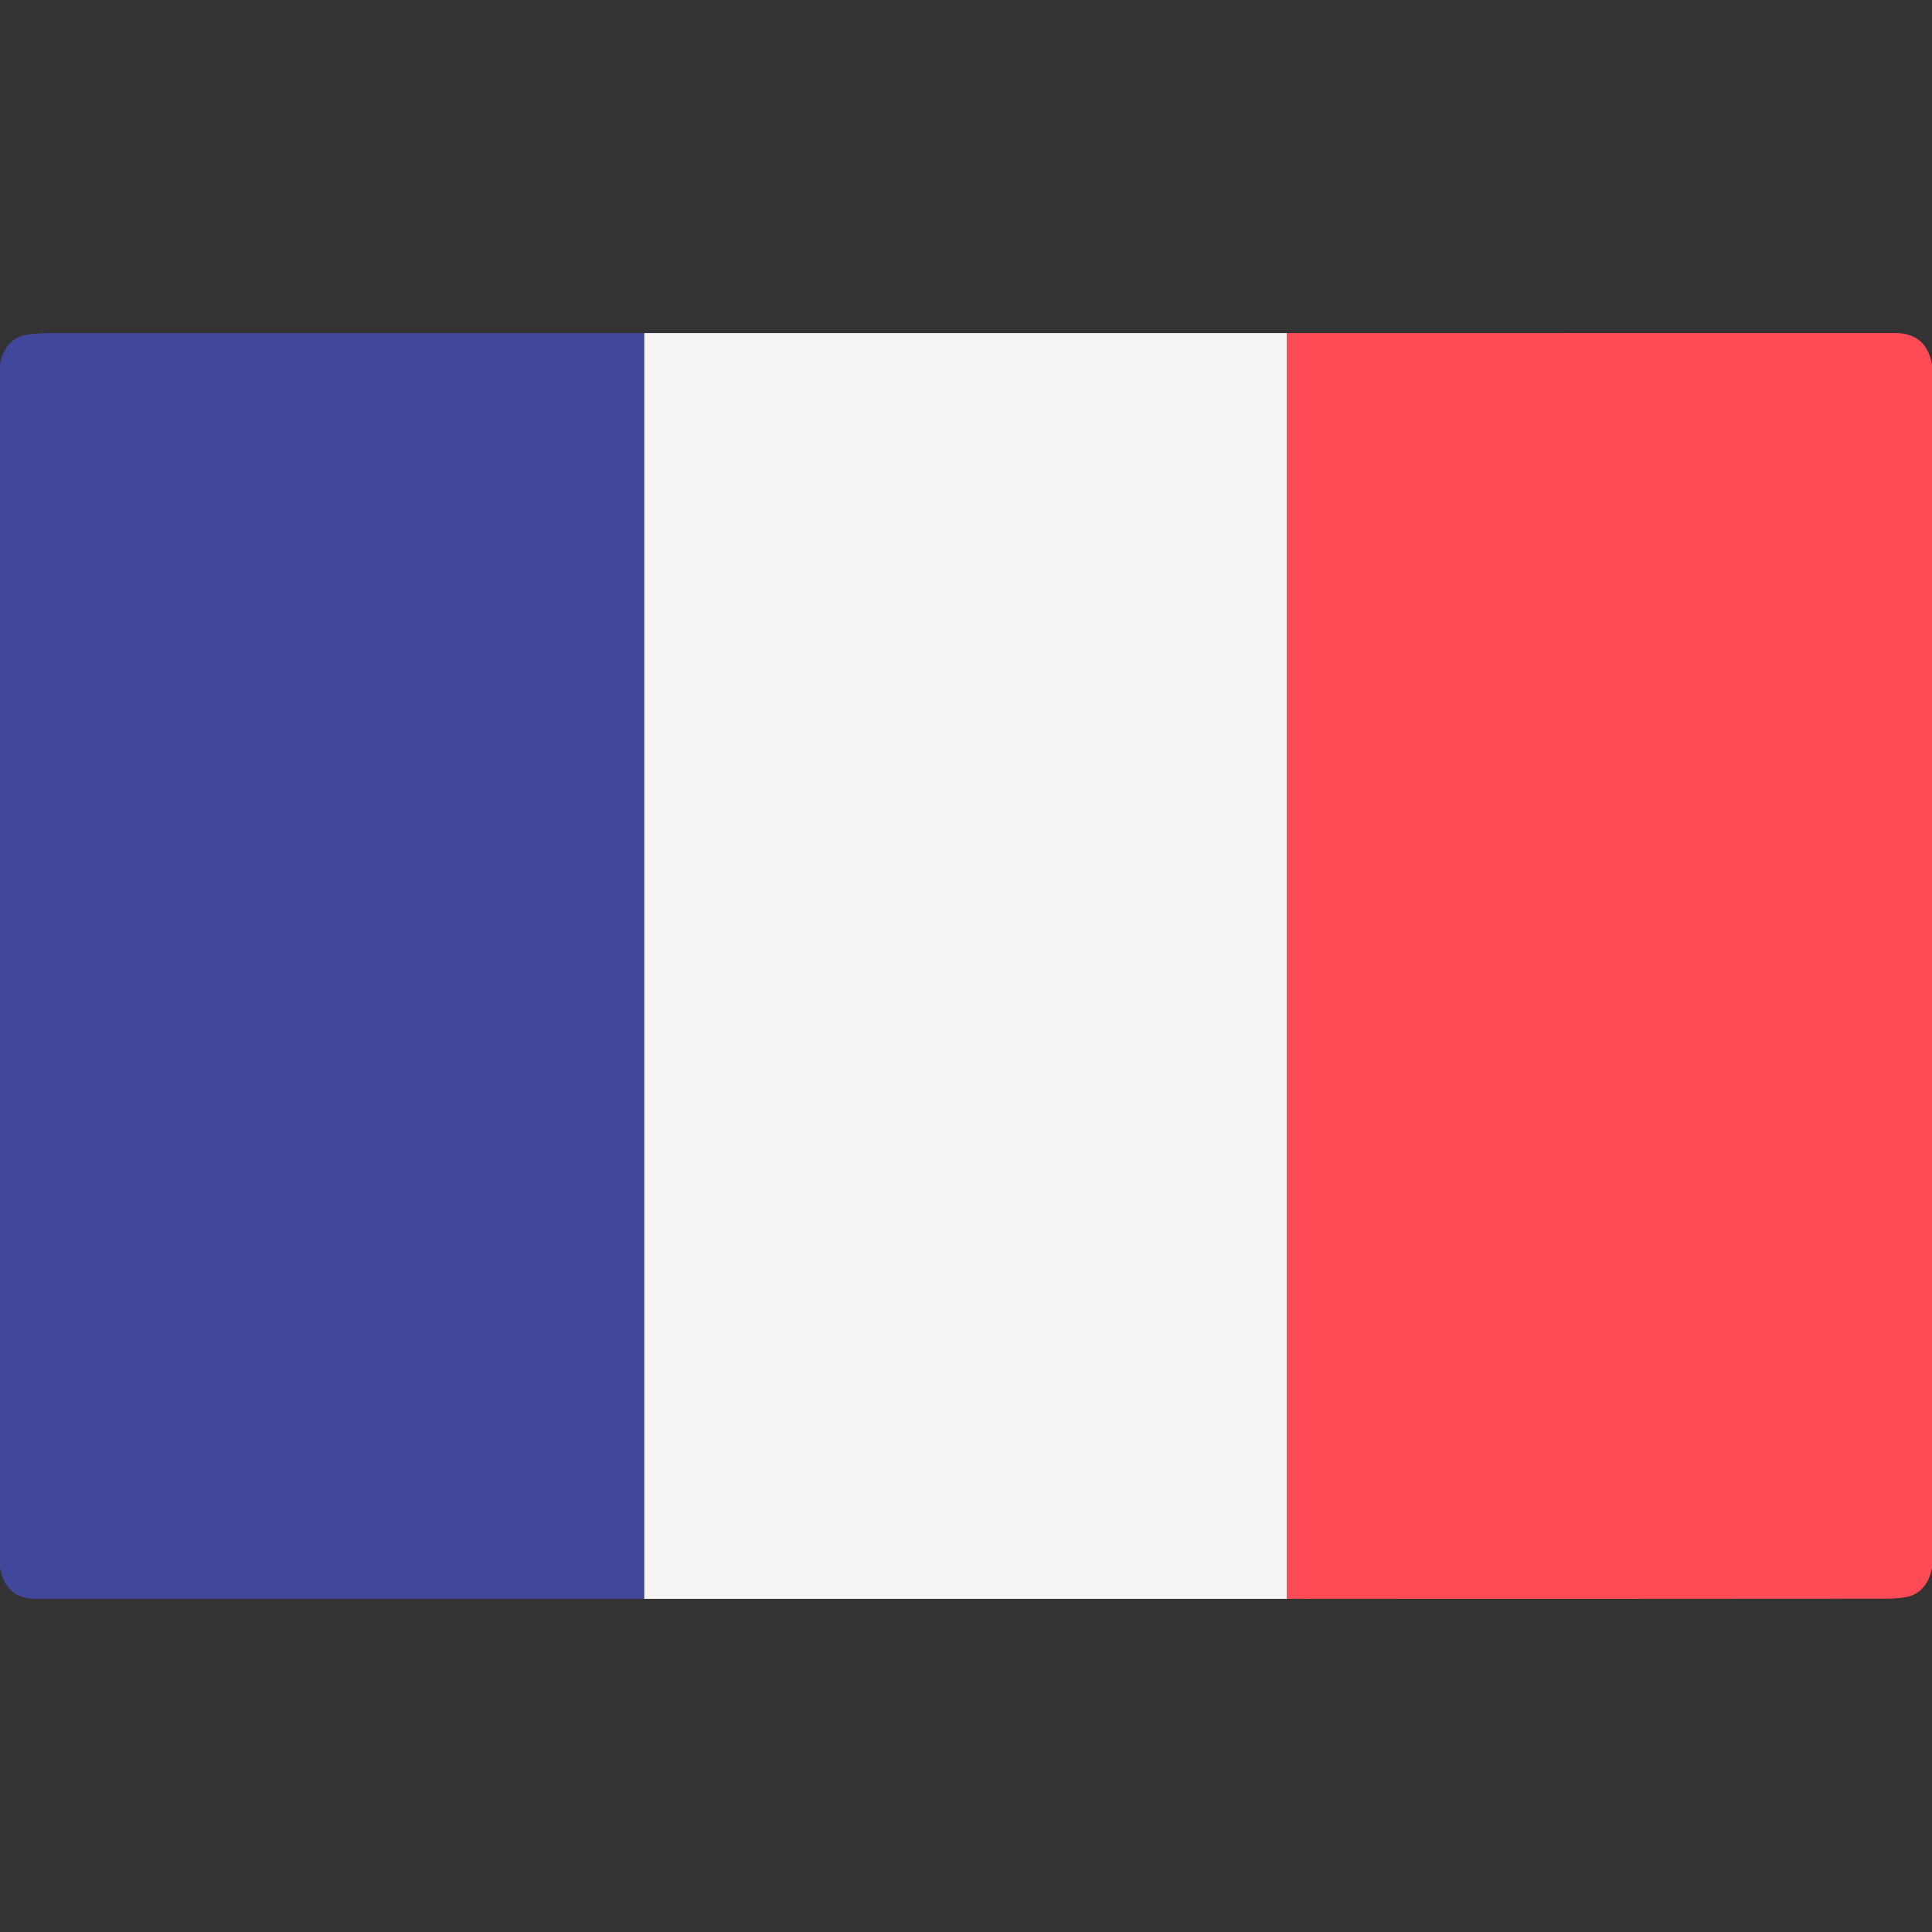 <?xml version="1.0" encoding="UTF-8" standalone="no"?>
<!DOCTYPE svg PUBLIC "-//W3C//DTD SVG 1.1//EN" "http://www.w3.org/Graphics/SVG/1.1/DTD/svg11.dtd">
<svg xmlns="http://www.w3.org/2000/svg" version="1.1" viewBox="0.00 0.00 512.00 512.00">
<rect x="0.00" y="0.00" width="512.00" height="512.00" fill="#333333" stroke="none"/>
<path fill="#41479b" d="
  M 170.73 88.28
  L 170.73 423.72
  Q 89.85 423.74 9.50 423.73
  Q 1.46 423.73 0.00 415.39
  L 0.00 96.49
  Q 0.99 91.16 5.08 89.27
  Q 7.19 88.30 13.05 88.29
  Q 91.90 88.25 170.73 88.28
  Z"
/>
<path fill="#f5f5f5" d="
  M 170.73 88.28
  L 341.08 88.28
  L 341.08 423.72
  L 170.73 423.72
  L 170.73 88.28
  Z"
/>
<path fill="#ff4b55" d="
  M 341.08 88.28
  Q 421.52 88.28 502.25 88.27
  Q 510.53 88.27 512.00 96.62
  L 512.00 415.50
  Q 510.99 420.84 506.91 422.72
  Q 504.81 423.69 498.94 423.69
  Q 420.26 423.76 341.08 423.72
  L 341.08 88.28
  Z"
/>
</svg>
